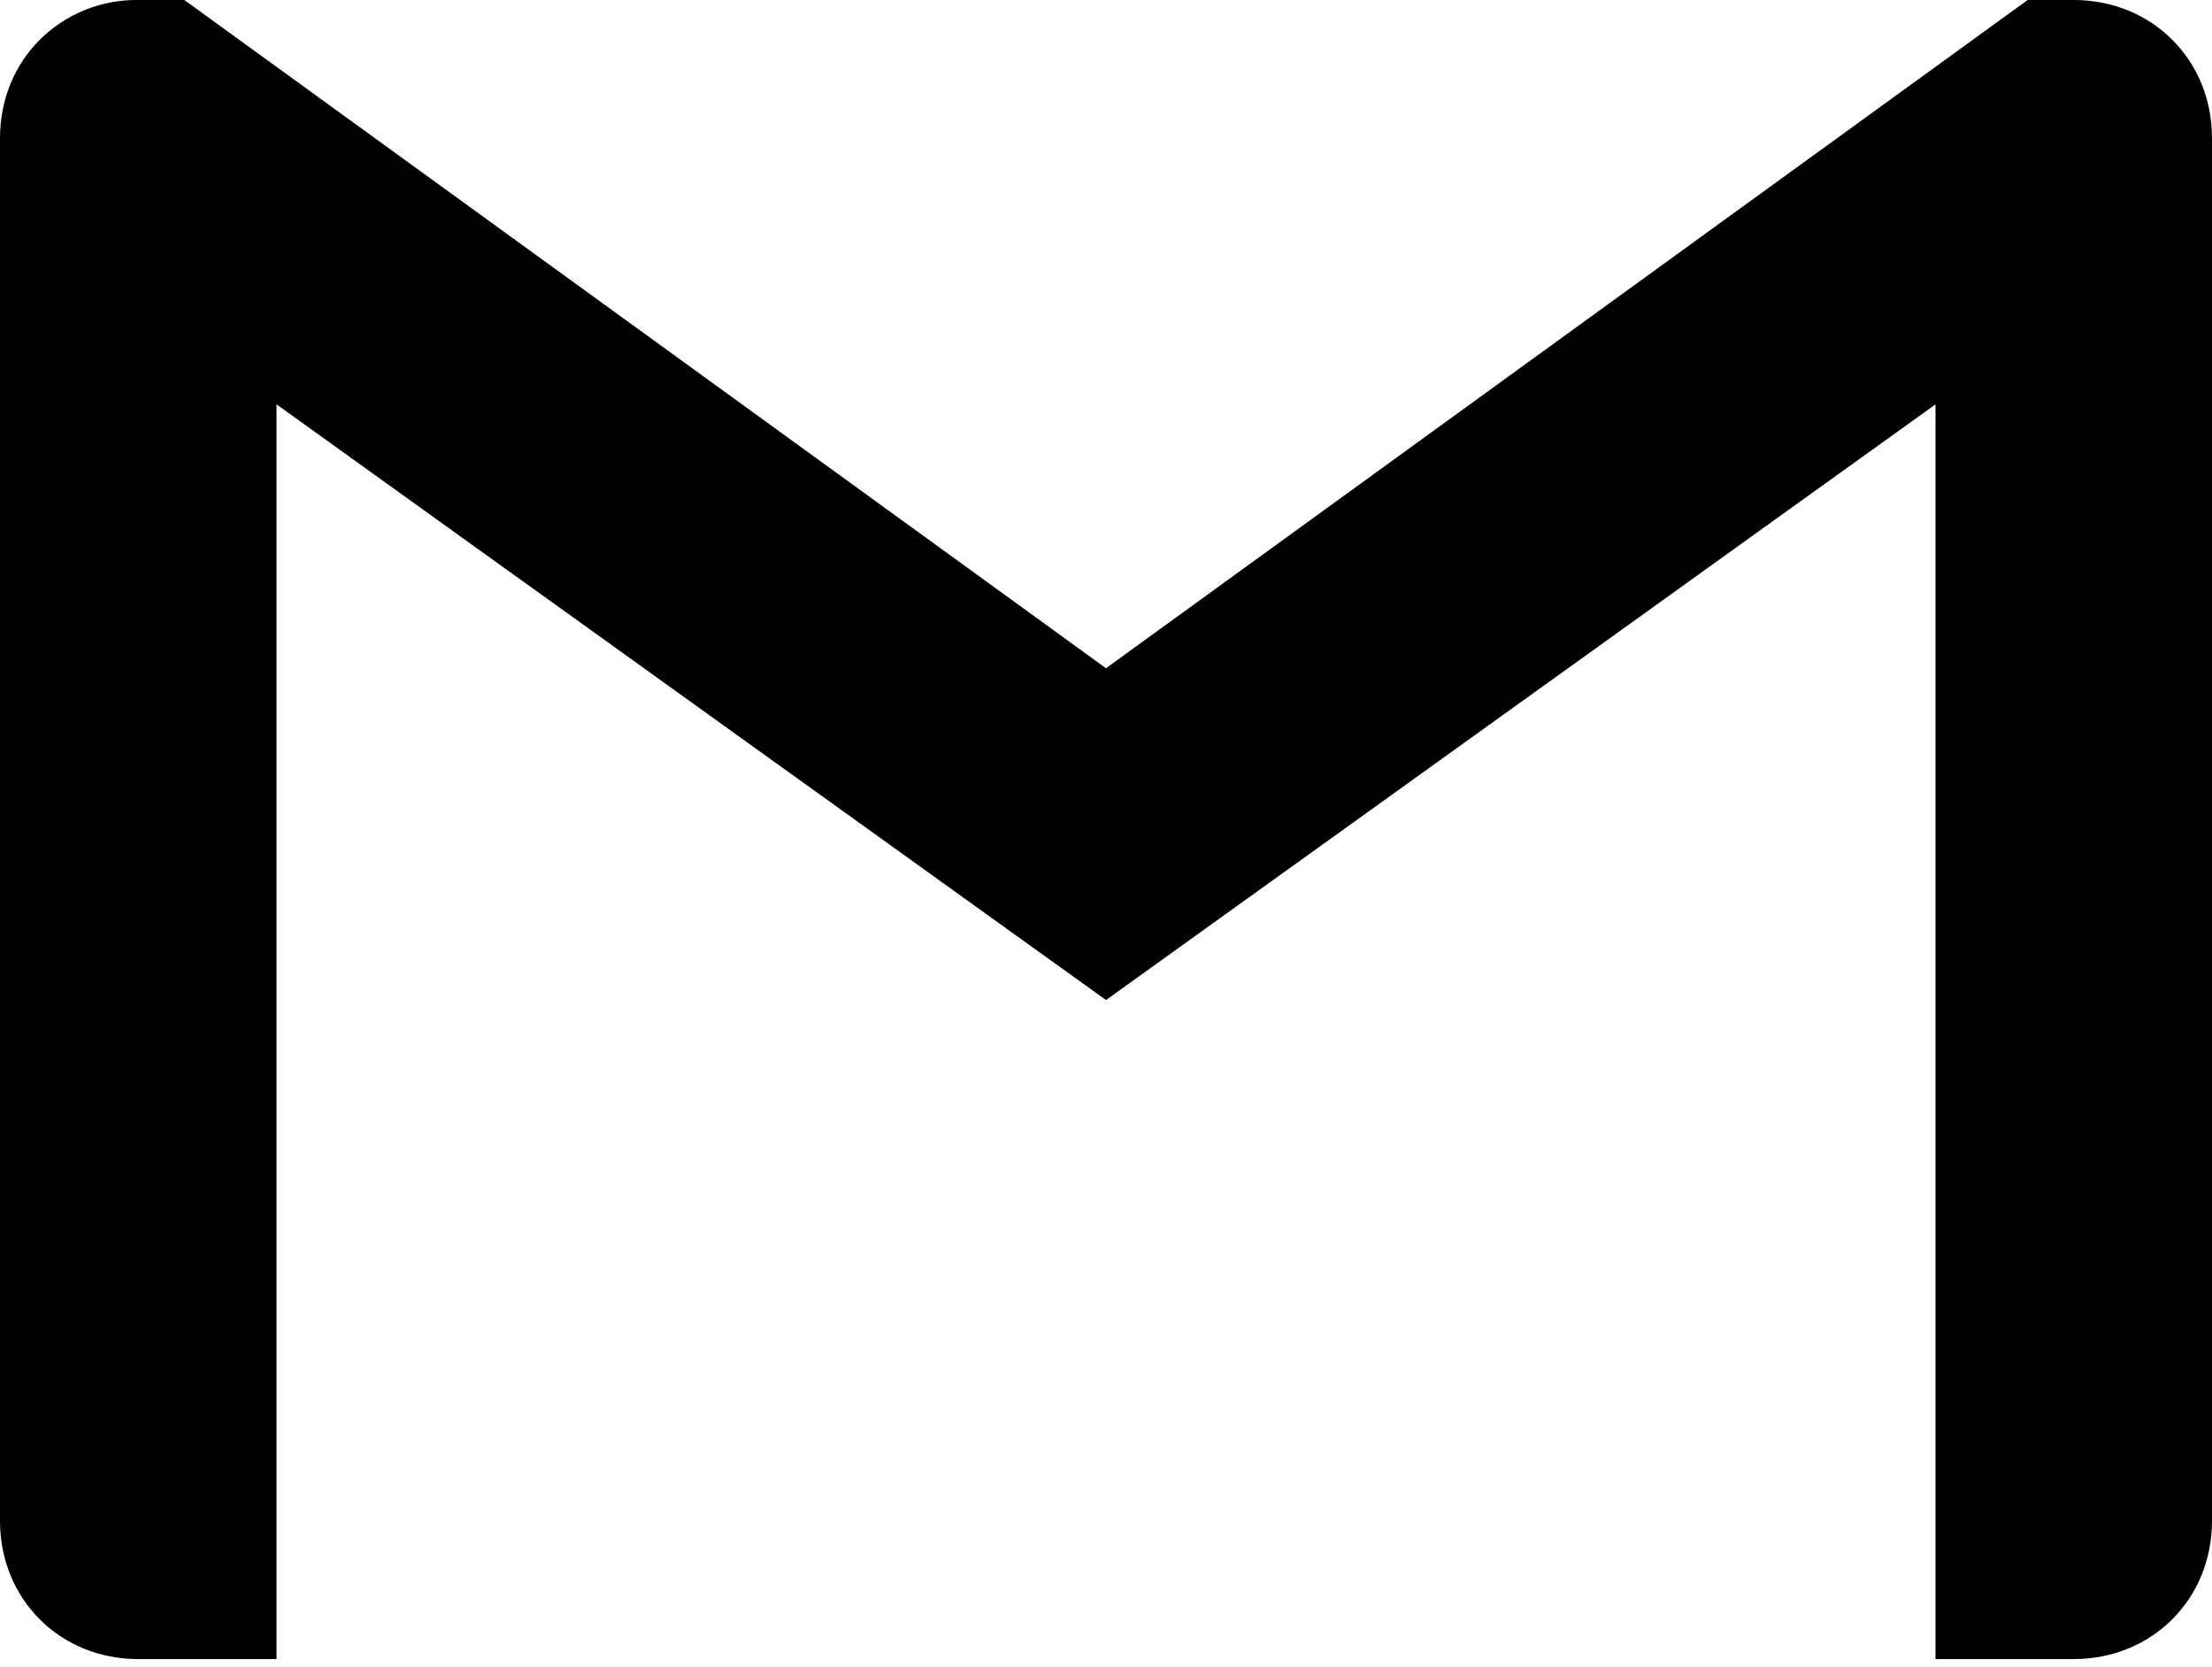 <svg width="69" height="52" viewBox="0 0 69 52" fill="none" xmlns="http://www.w3.org/2000/svg">
<path d="M69 4.313V47.438C69 49.882 67.131 51.751 64.688 51.751H60.375V12.613L34.5 31.194L8.625 12.613V51.751H4.312C1.866 51.751 0 49.882 0 47.438V4.313C0 3.091 0.466 2.013 1.239 1.242C1.643 0.841 2.123 0.524 2.65 0.311C3.178 0.098 3.743 -0.008 4.312 0H5.75L34.5 20.844L63.25 0H64.688C65.909 0 66.987 0.466 67.761 1.242C68.537 2.013 69 3.091 69 4.313Z" fill="black"/>
</svg>
